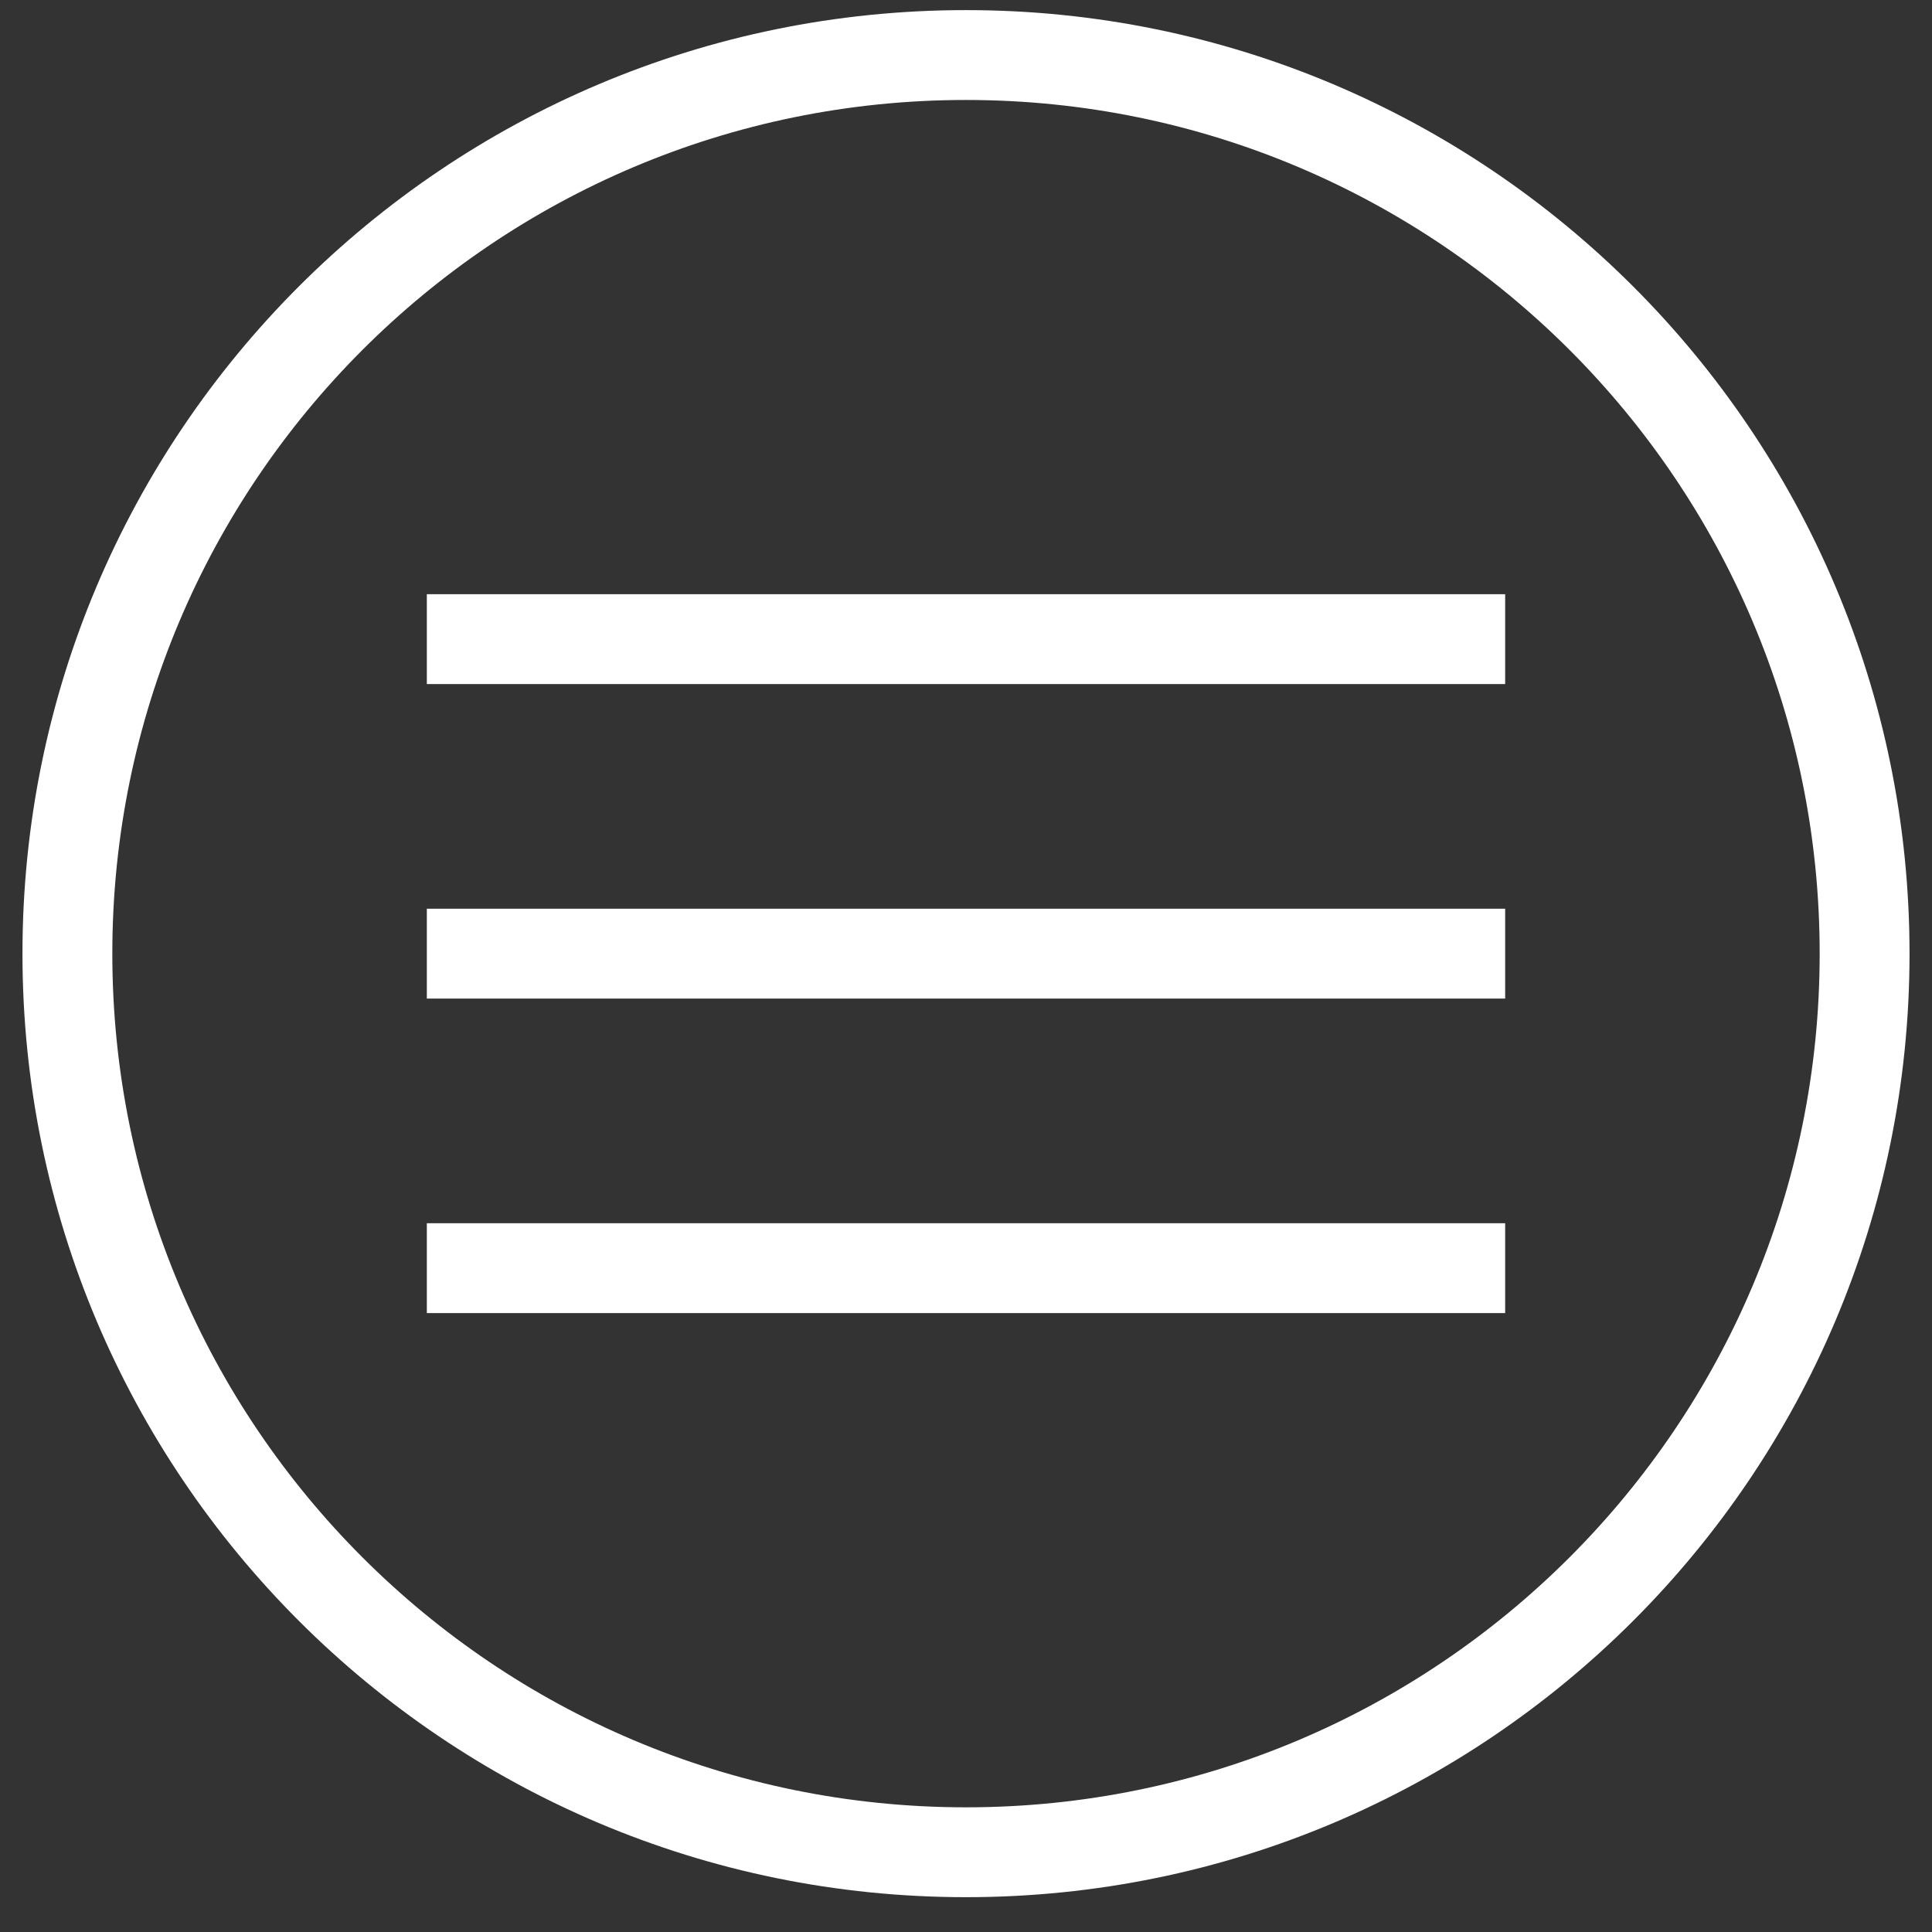 <?xml version="1.0" encoding="UTF-8" standalone="no"?>
<svg width="43px" height="43px" viewBox="0 0 43 43" version="1.1" xmlns="http://www.w3.org/2000/svg" xmlns:xlink="http://www.w3.org/1999/xlink" xmlns:sketch="http://www.bohemiancoding.com/sketch/ns">
    <rect x="0" y="0" width="43" height="43" fill="#333333" stroke="none"/>
    <!-- Generator: Sketch 3.3.3 (12072) - http://www.bohemiancoding.com/sketch -->
    <title>nav</title>
    <desc>Created with Sketch.</desc>
    <defs></defs>
    <g id="Page-1" stroke="none" stroke-width="1" fill="none" fill-rule="evenodd" sketch:type="MSPage">
        <g id="nav" sketch:type="MSLayerGroup" fill="#FFFFFF">
            <path d="M21.5,0.225 C33.098,0.225 42.5,9.627 42.5,21.225 C42.5,32.823 33.098,42.225 21.5,42.225 C9.902,42.225 0.5,32.823 0.5,21.225 C0.5,9.627 9.902,0.225 21.5,0.225 Z M21.5,2.225 C31.993,2.225 40.5,10.731 40.5,21.225 C40.5,31.718 31.993,40.225 21.5,40.225 C11.007,40.225 2.5,31.718 2.5,21.225 C2.5,10.731 11.007,2.225 21.5,2.225 Z" id="Fill-1" sketch:type="MSShapeGroup"></path>
            <path d="M9.5,13.225 L33.5,13.225 L33.5,15.225 L9.5,15.225 L9.5,13.225 Z" id="Fill-3" sketch:type="MSShapeGroup"></path>
            <path d="M9.5,20.225 L33.5,20.225 L33.5,22.225 L9.5,22.225 L9.5,20.225 Z" id="Fill-4" sketch:type="MSShapeGroup"></path>
            <path d="M9.5,27.225 L33.5,27.225 L33.5,29.225 L9.5,29.225 L9.5,27.225 Z" id="Fill-5" sketch:type="MSShapeGroup"></path>
        </g>
    </g>
</svg>
